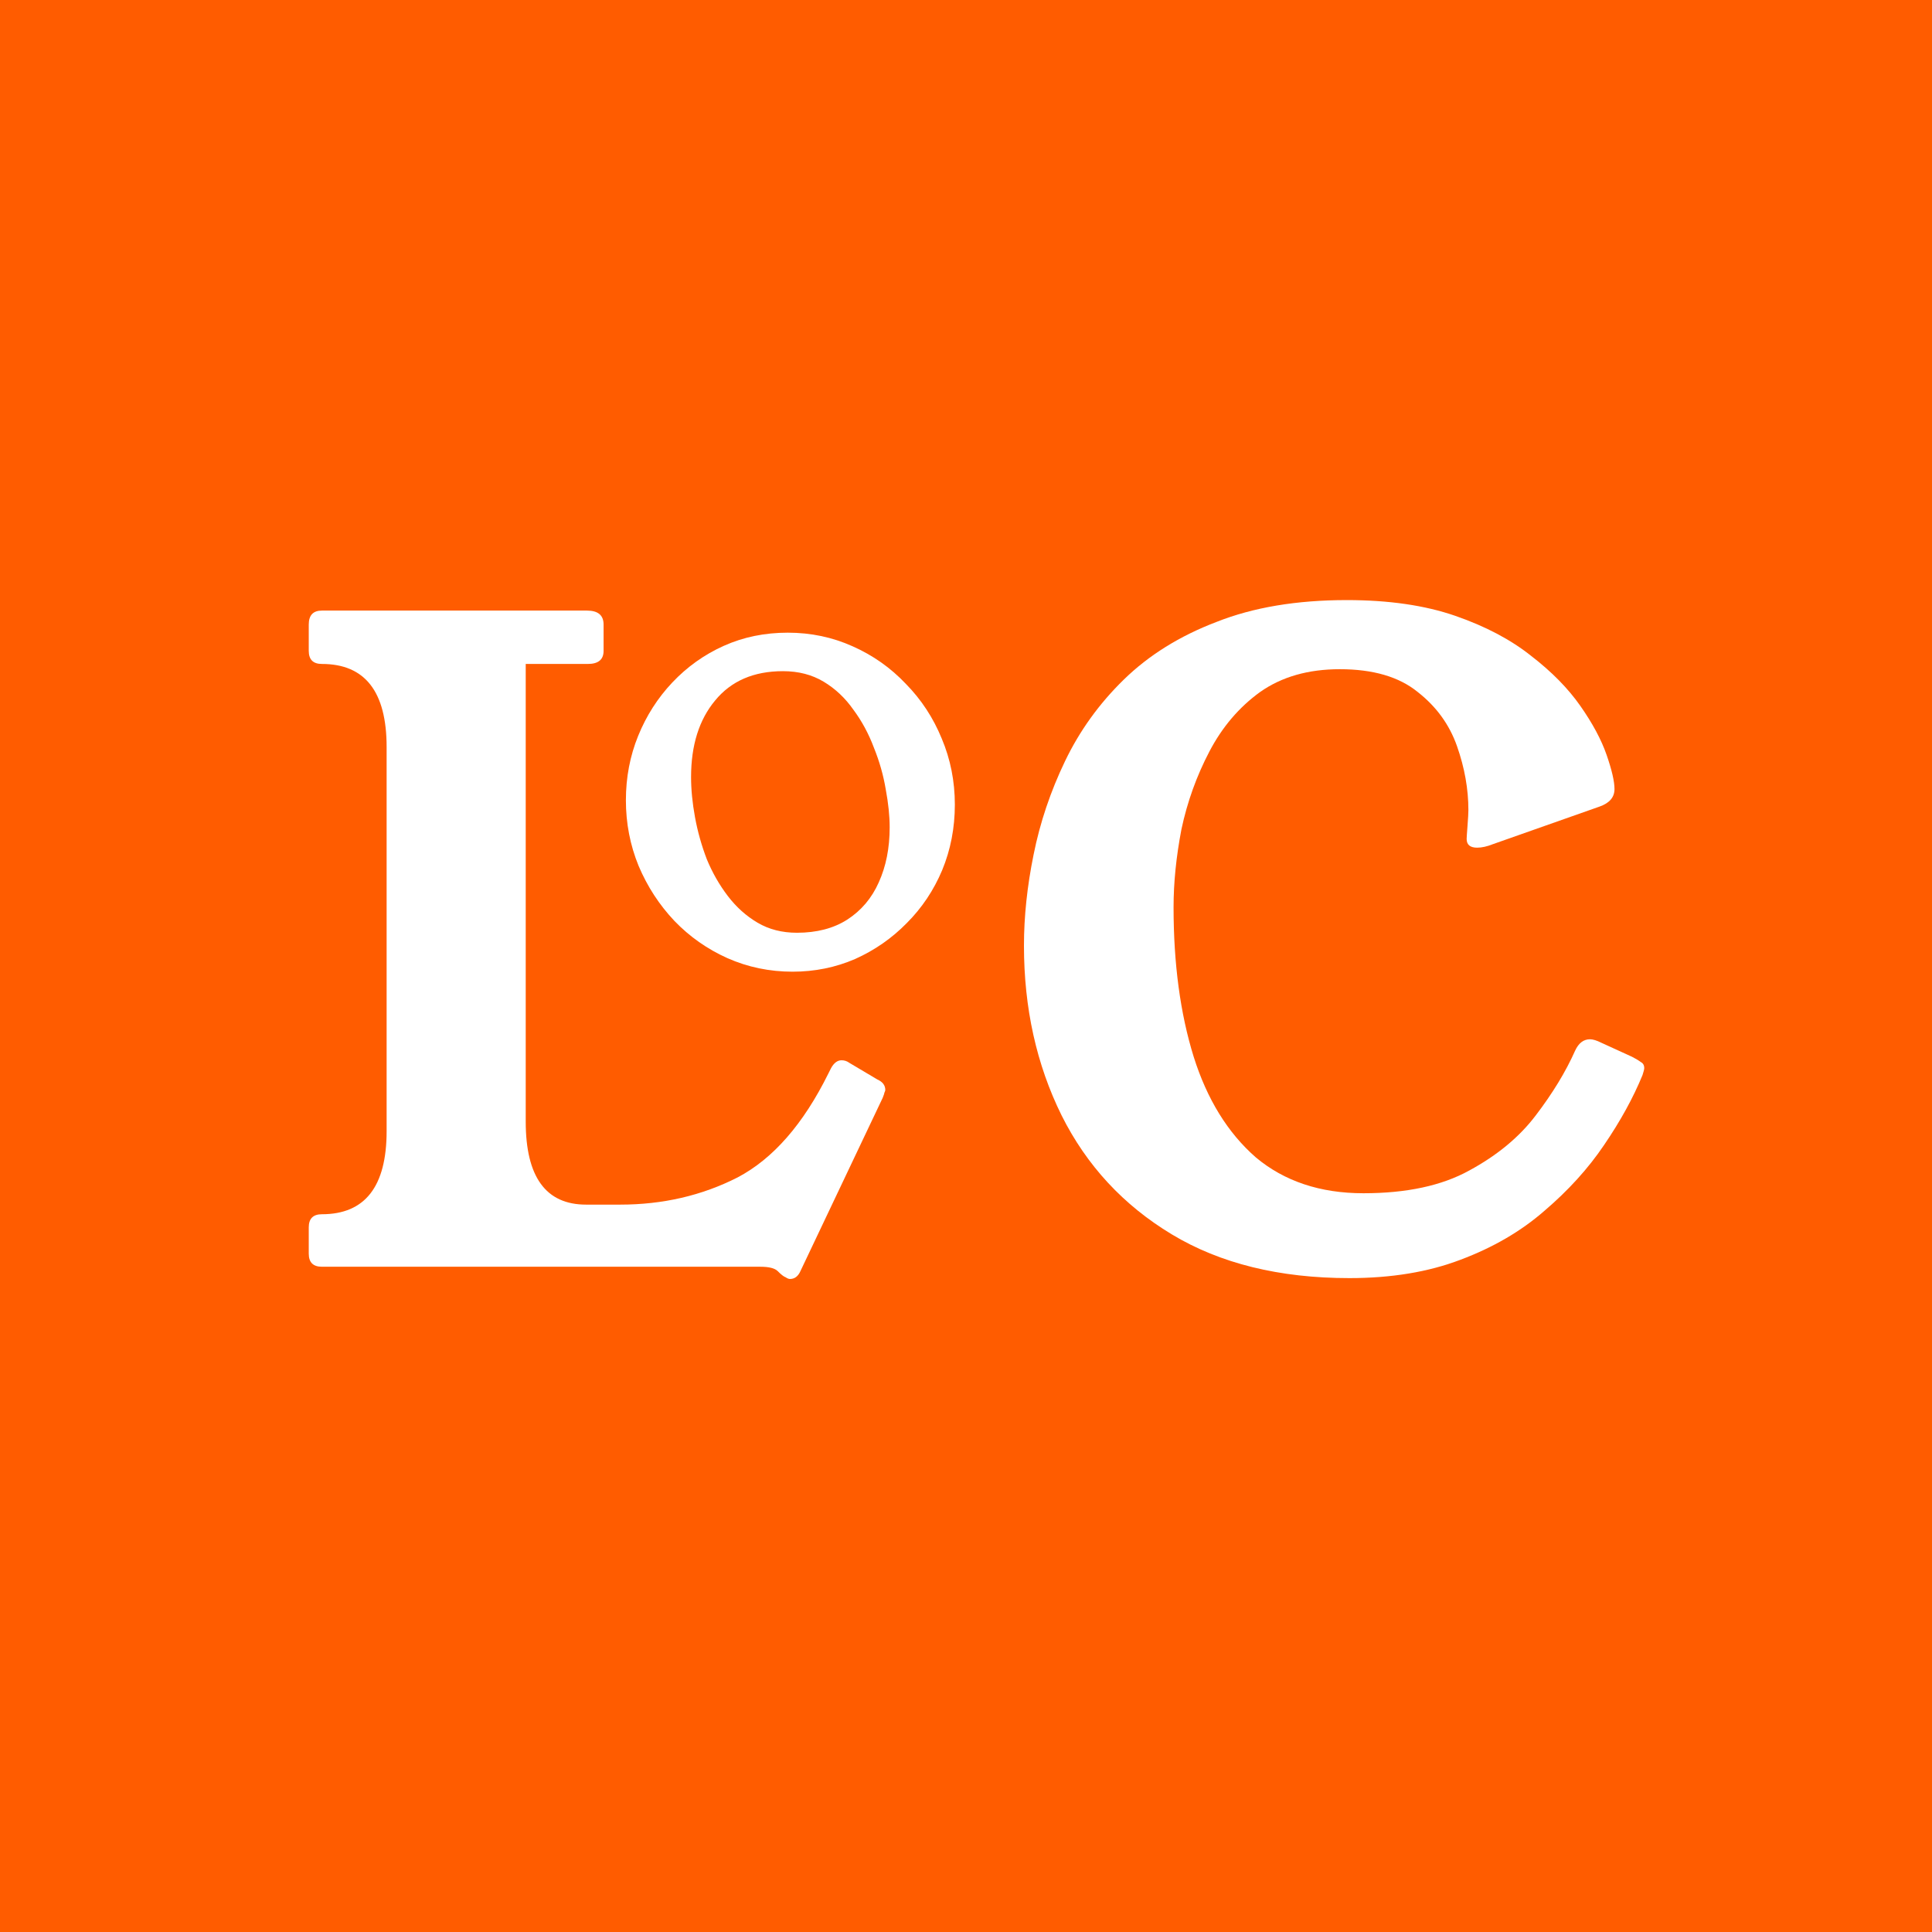 <svg width="212" height="212" viewBox="0 0 212 212" fill="none" xmlns="http://www.w3.org/2000/svg">
<rect width="212" height="212" fill="#FF5C00"/>
<path d="M96.28 118.456C96.856 118.712 97.144 119.096 97.144 119.608C97.144 119.672 97.112 119.768 97.048 119.896C97.048 119.96 96.984 120.152 96.856 120.472L87.832 139.48C87.576 140.056 87.192 140.344 86.68 140.344C86.552 140.344 86.392 140.28 86.2 140.152C86.008 140.088 85.72 139.864 85.336 139.48C85.016 139.16 84.376 139 83.416 139H35.32C34.36 139 33.88 138.52 33.88 137.56V134.68C33.88 133.72 34.36 133.24 35.32 133.24C40.056 133.24 42.424 130.2 42.424 124.12V81.976C42.424 75.896 40.056 72.856 35.32 72.856C34.36 72.856 33.88 72.376 33.88 71.416V68.536C33.88 67.512 34.36 67 35.32 67H64.408C65.624 67 66.232 67.512 66.232 68.536V71.416C66.232 72.376 65.656 72.856 64.504 72.856H57.688V123.064C57.688 129.144 59.896 132.184 64.312 132.184H68.056C72.728 132.184 77.016 131.192 80.92 129.208C84.824 127.16 88.152 123.352 90.904 117.784L91.192 117.208C91.512 116.632 91.896 116.344 92.344 116.344C92.664 116.344 92.952 116.44 93.208 116.632L96.28 118.456Z" fill="white"/>
<path d="M179.08 115.96C179.464 116.152 179.784 116.344 180.04 116.536C180.296 116.664 180.424 116.888 180.424 117.208C180.424 117.336 180.36 117.592 180.232 117.976C179.208 120.472 177.8 123.032 176.008 125.656C174.28 128.216 172.104 130.616 169.48 132.856C166.92 135.096 163.848 136.888 160.264 138.232C156.744 139.576 152.68 140.248 148.072 140.248C140.392 140.248 133.896 138.648 128.584 135.448C123.272 132.248 119.24 127.896 116.488 122.392C113.736 116.824 112.36 110.616 112.36 103.768C112.36 100.568 112.712 97.24 113.416 93.784C114.12 90.264 115.272 86.84 116.872 83.512C118.472 80.184 120.616 77.208 123.304 74.584C126.056 71.896 129.448 69.784 133.48 68.248C137.512 66.648 142.28 65.848 147.784 65.848C152.392 65.848 156.36 66.424 159.688 67.576C163.016 68.728 165.8 70.2 168.04 71.992C170.28 73.72 172.072 75.544 173.416 77.464C174.76 79.384 175.72 81.176 176.296 82.84C176.872 84.504 177.16 85.752 177.16 86.584C177.16 87.48 176.616 88.12 175.528 88.504L163.816 92.632C163.176 92.888 162.6 93.016 162.088 93.016C161.32 93.016 160.936 92.696 160.936 92.056C160.936 91.928 160.968 91.448 161.032 90.616C161.096 89.784 161.128 89.208 161.128 88.888C161.128 86.584 160.712 84.248 159.88 81.88C159.048 79.512 157.608 77.528 155.56 75.928C153.512 74.264 150.664 73.432 147.016 73.432C143.56 73.432 140.648 74.264 138.28 75.928C135.976 77.592 134.12 79.768 132.712 82.456C131.304 85.144 130.28 87.992 129.64 91C129.064 94.008 128.776 96.856 128.776 99.544C128.776 105.752 129.512 111.224 130.984 115.96C132.456 120.632 134.728 124.312 137.8 127C140.936 129.624 144.872 130.936 149.608 130.936C154.344 130.936 158.216 130.104 161.224 128.44C164.296 126.776 166.728 124.76 168.52 122.392C170.376 119.96 171.816 117.592 172.84 115.288C173.224 114.456 173.768 114.04 174.472 114.04C174.792 114.04 175.208 114.168 175.72 114.424L179.08 115.96Z" fill="white"/>
<path d="M86.44 69.424C88.968 69.424 91.336 69.92 93.544 70.912C95.784 71.904 97.736 73.28 99.4 75.04C101.096 76.768 102.408 78.768 103.336 81.04C104.296 83.312 104.776 85.728 104.776 88.288C104.776 90.848 104.312 93.248 103.384 95.488C102.456 97.696 101.16 99.632 99.496 101.296C97.864 102.96 95.976 104.272 93.832 105.232C91.688 106.16 89.4 106.624 86.968 106.624C84.44 106.624 82.056 106.128 79.816 105.136C77.608 104.144 75.672 102.784 74.008 101.056C72.344 99.296 71.032 97.28 70.072 95.008C69.144 92.736 68.68 90.336 68.68 87.808C68.68 85.312 69.128 82.96 70.024 80.752C70.92 78.544 72.168 76.592 73.768 74.896C75.4 73.168 77.288 71.824 79.432 70.864C81.576 69.904 83.912 69.424 86.44 69.424ZM85.912 73.648C82.712 73.648 80.232 74.72 78.472 76.864C76.712 78.976 75.832 81.776 75.832 85.264C75.832 86.64 75.976 88.112 76.264 89.68C76.552 91.248 76.984 92.784 77.56 94.288C78.168 95.76 78.936 97.104 79.864 98.32C80.792 99.536 81.88 100.512 83.128 101.248C84.376 101.984 85.816 102.352 87.448 102.352C89.624 102.352 91.464 101.872 92.968 100.912C94.504 99.92 95.656 98.56 96.424 96.832C97.224 95.072 97.624 93.056 97.624 90.784C97.624 89.536 97.48 88.144 97.192 86.608C96.936 85.072 96.504 83.552 95.896 82.048C95.32 80.512 94.568 79.12 93.64 77.872C92.744 76.592 91.656 75.568 90.376 74.8C89.096 74.032 87.608 73.648 85.912 73.648Z" fill="white"/>
</svg>
